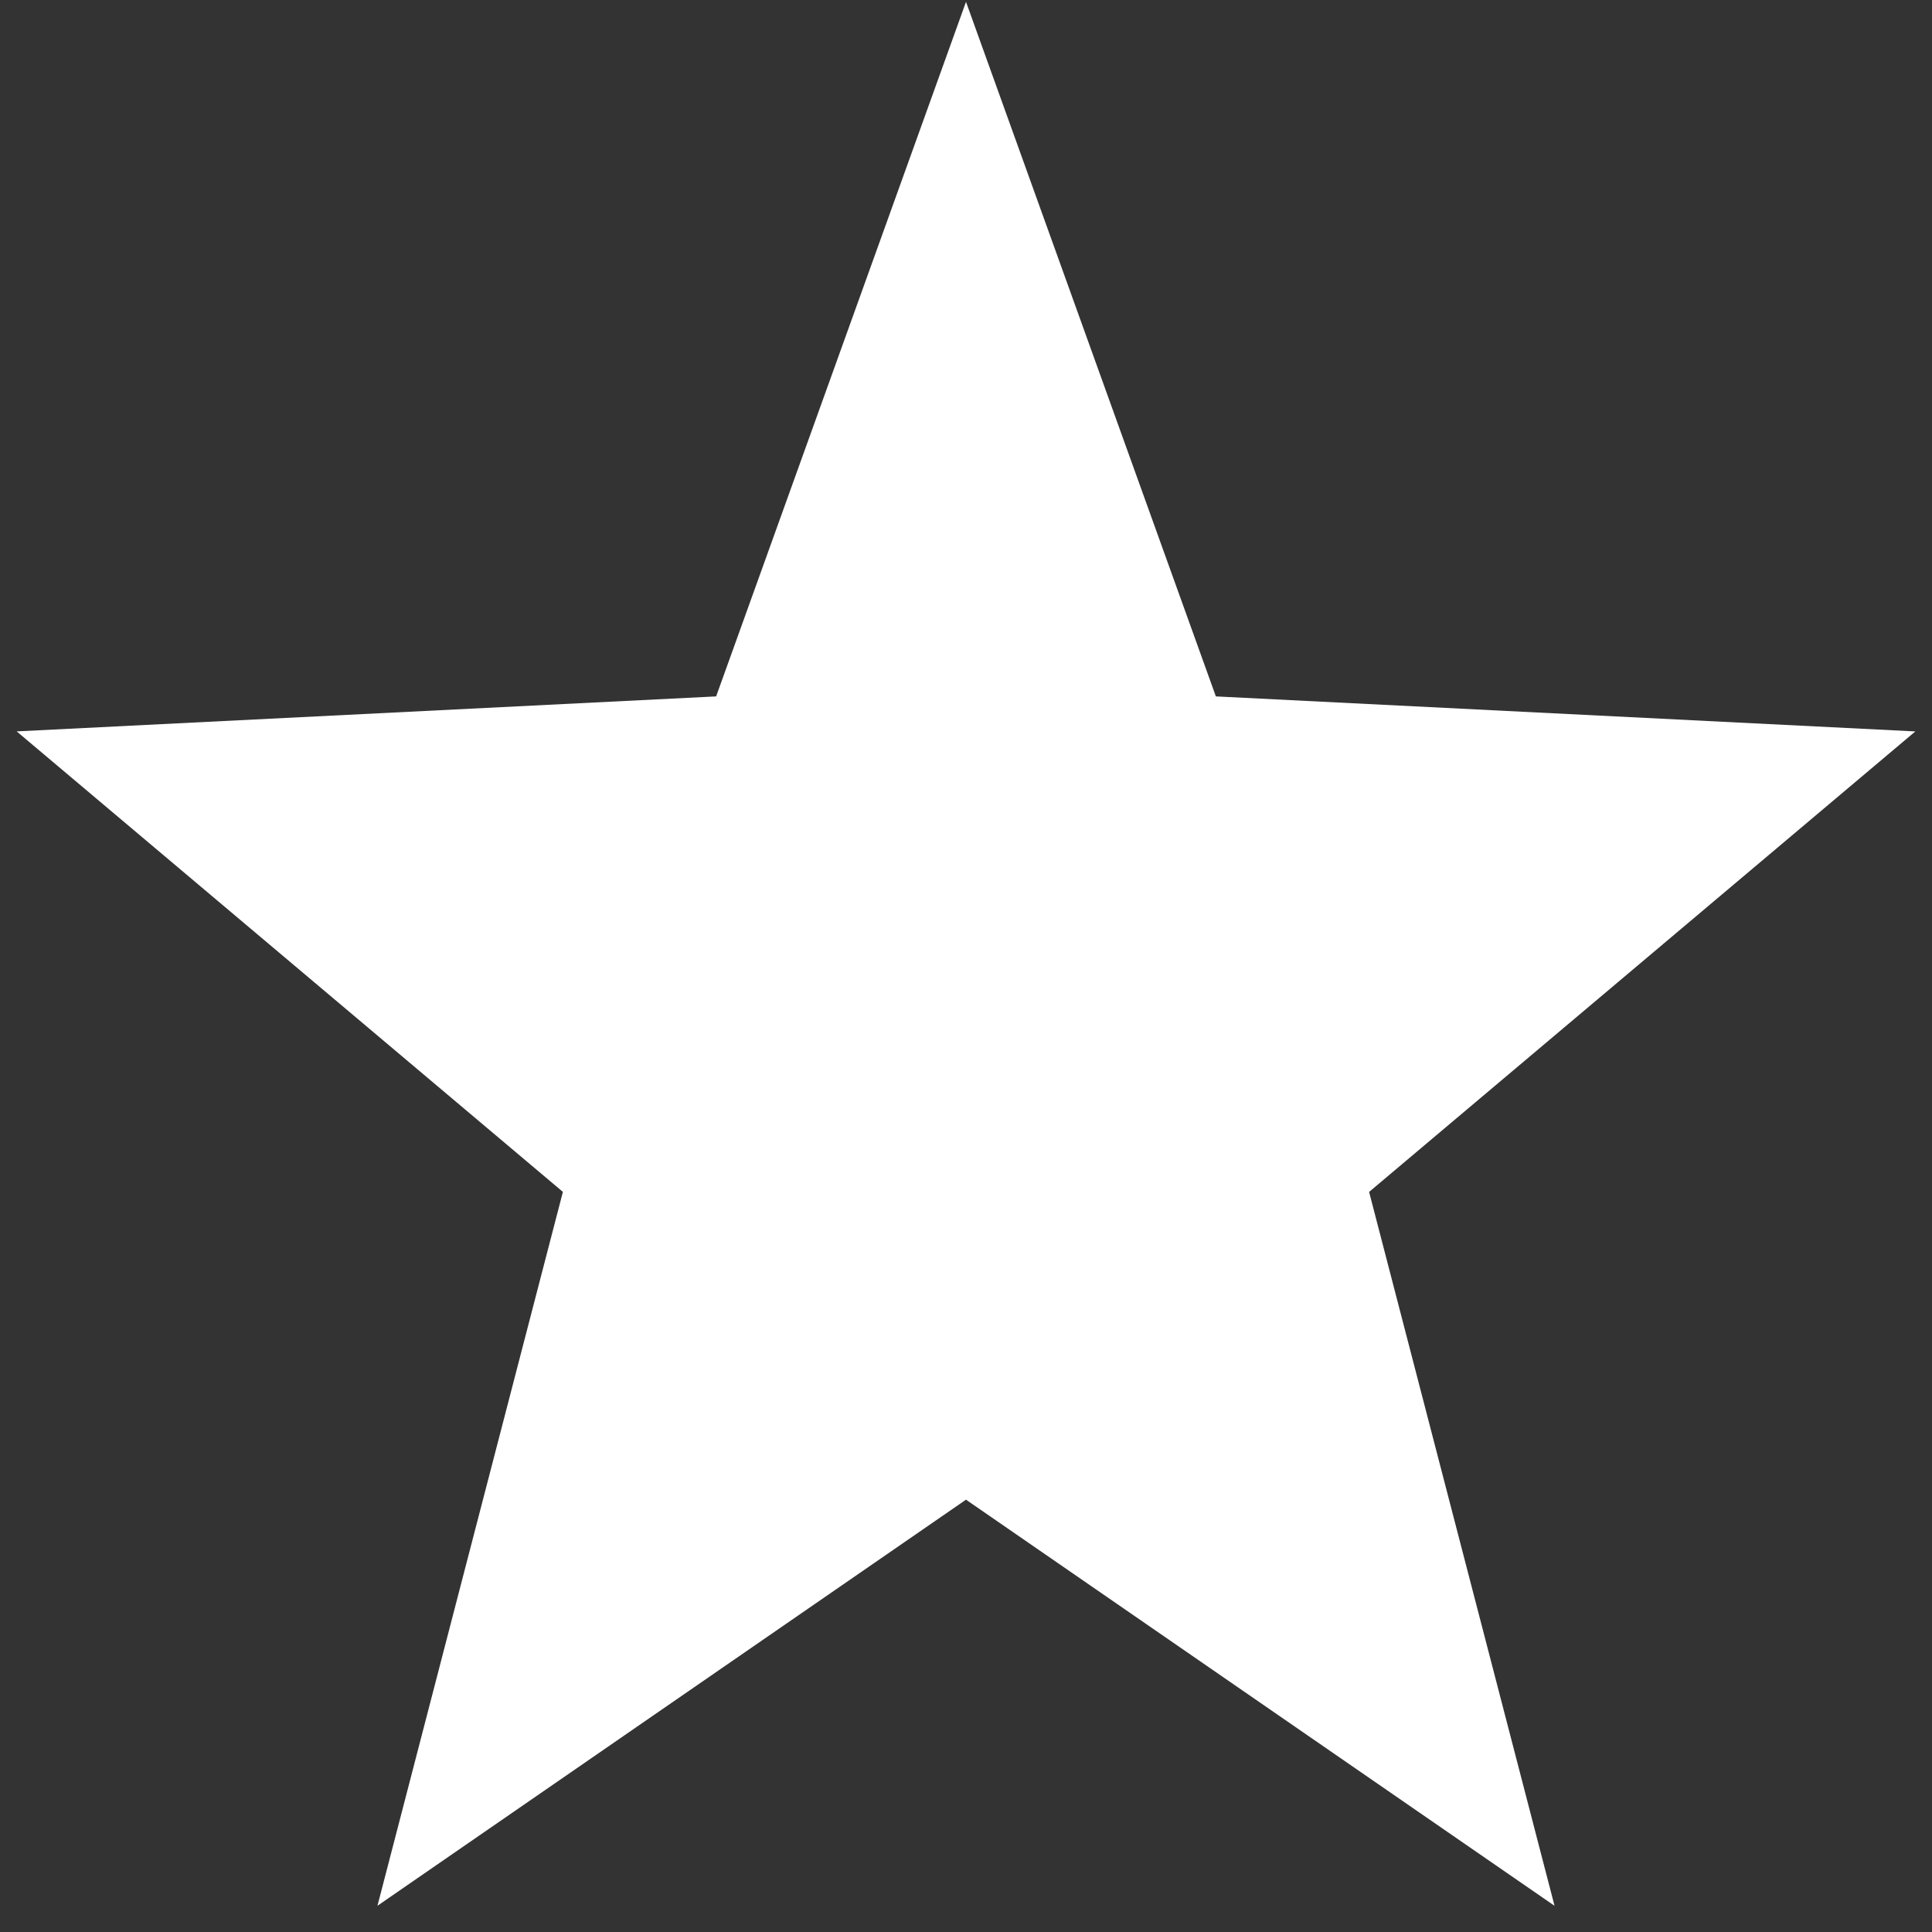 <svg width="48" height="48" viewBox="0 0 48 48" fill="none" xmlns="http://www.w3.org/2000/svg">
<rect x="0" y="0" width="48" height="48" fill="#333333" stroke="none"/>
<path d="M30.208 17.302L24 0.046L17.792 17.302L0.414 18.171L13.985 29.612L9.378 47.348L24 37.259L38.622 47.349L34.015 29.613L47.586 18.172L30.208 17.302Z" fill="white"/>
</svg>
